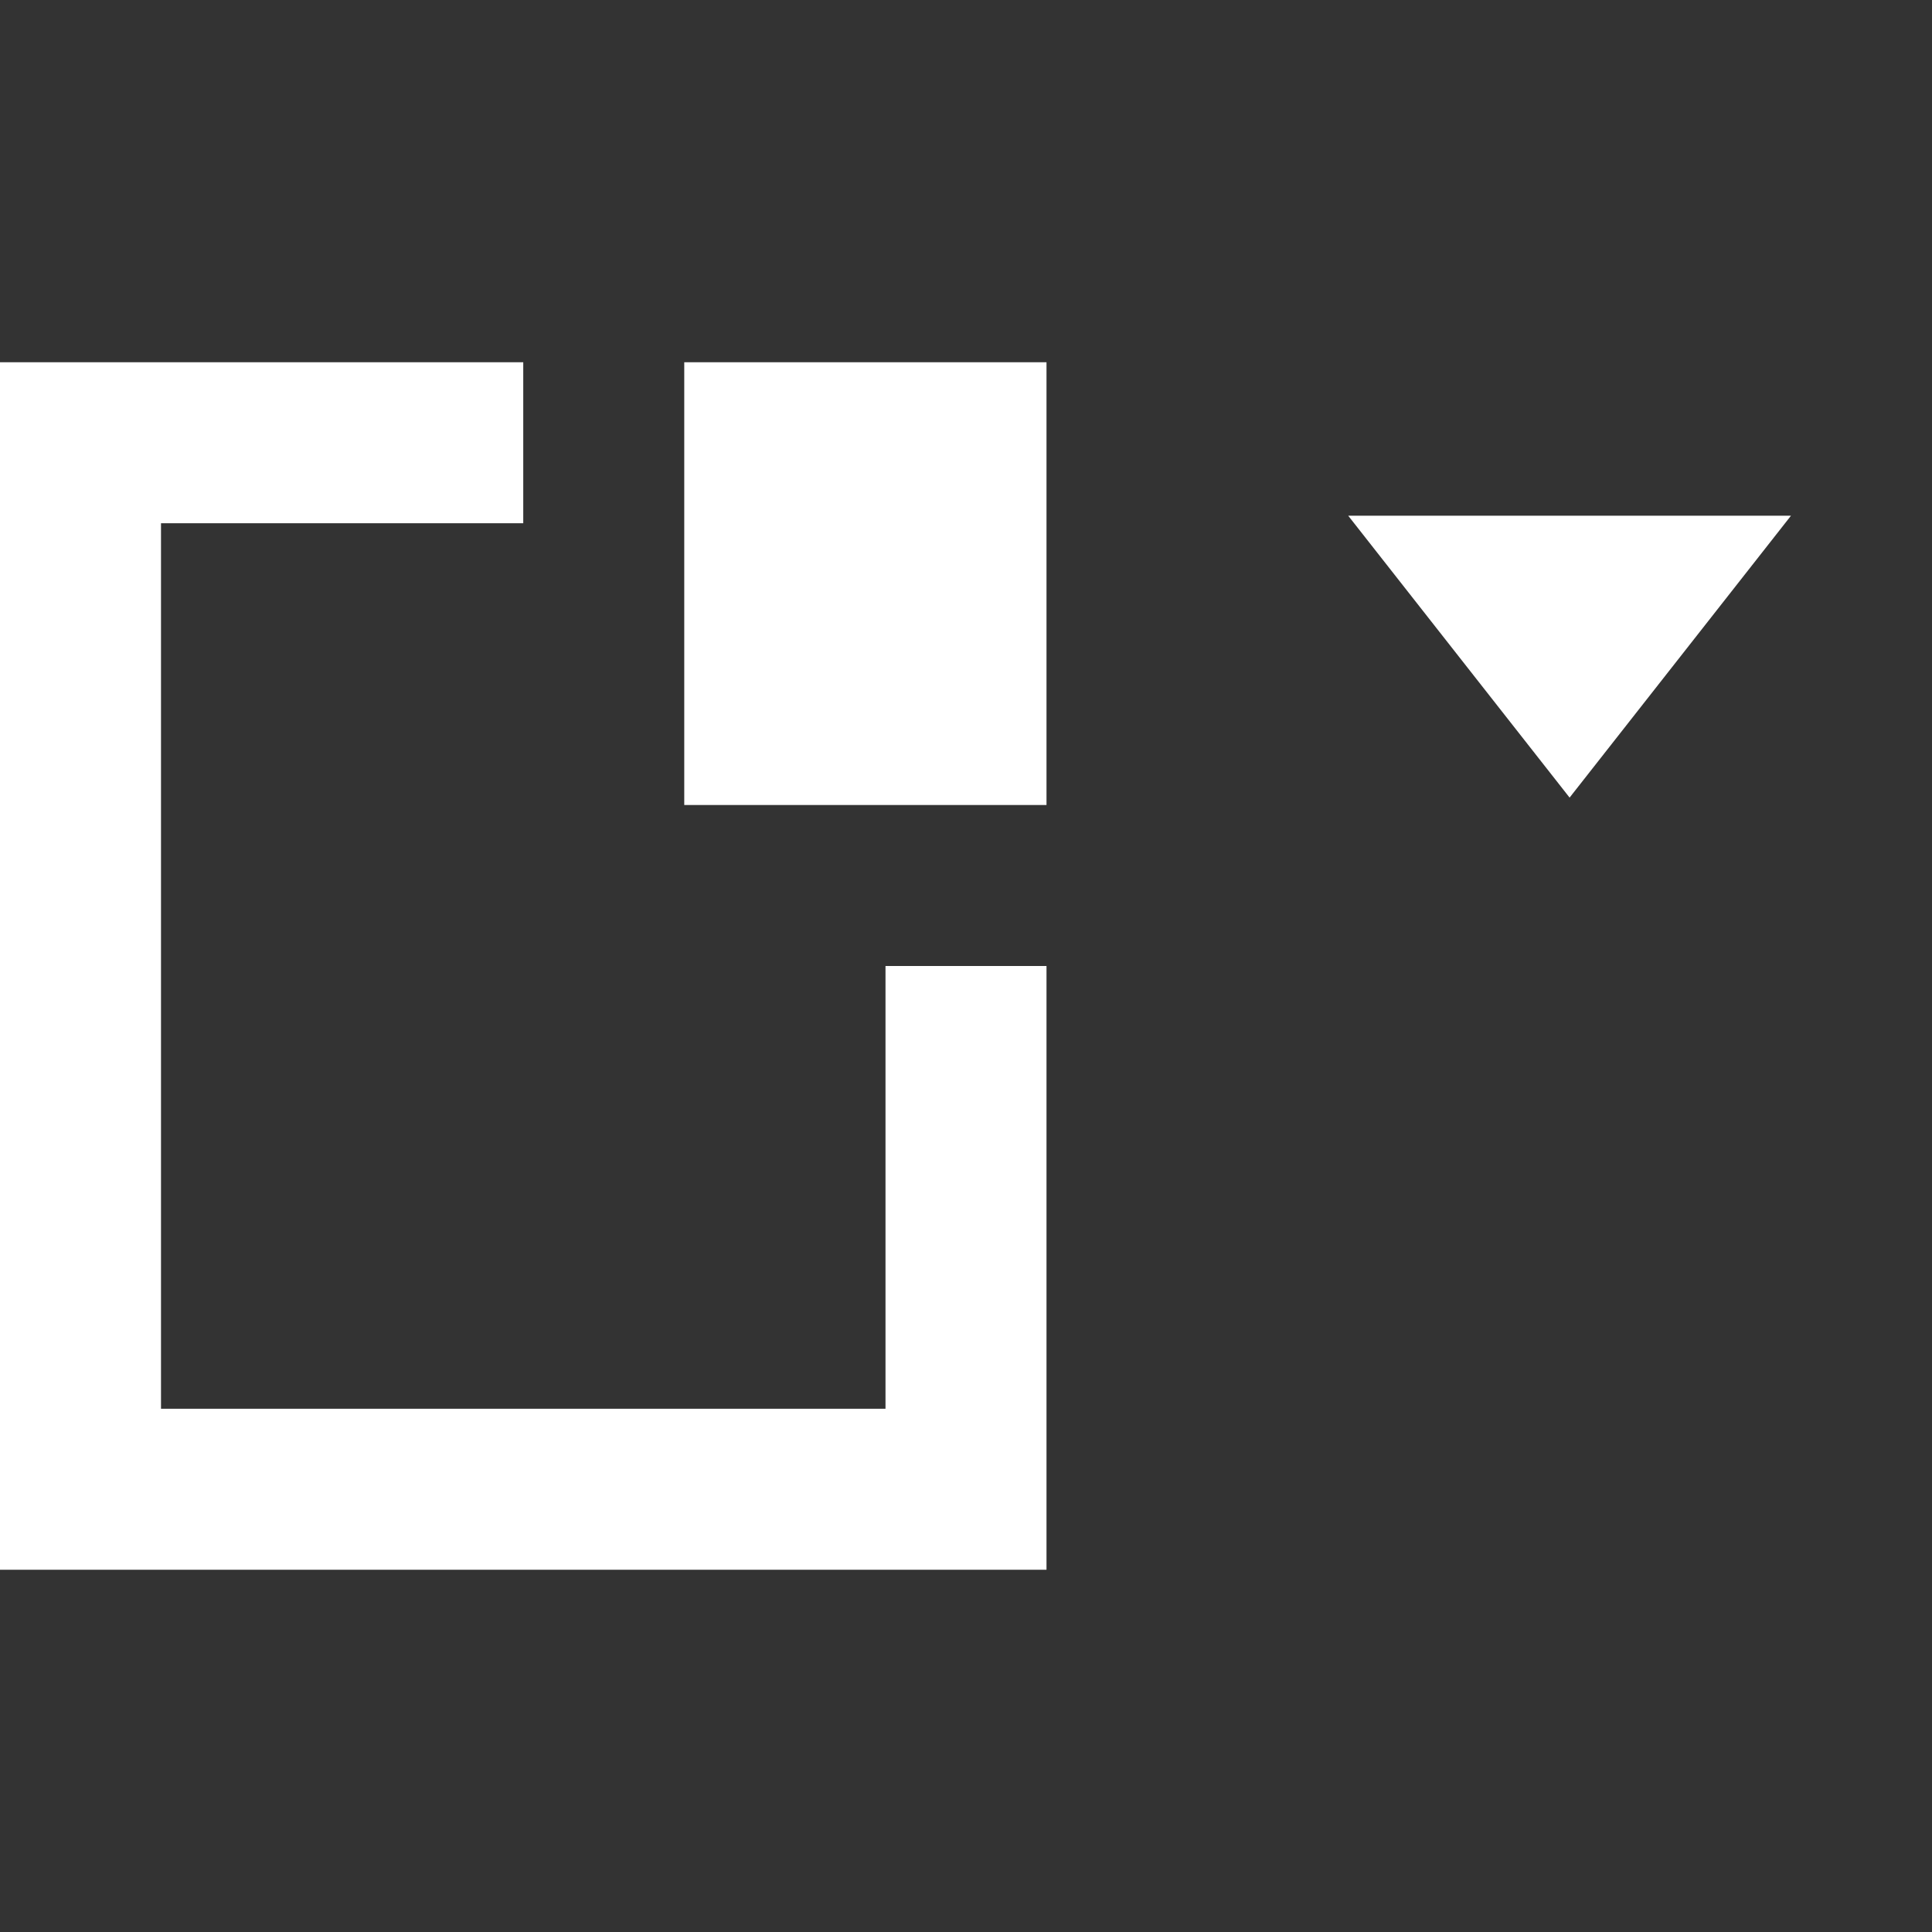 <?xml version="1.0" encoding="UTF-8" standalone="no"?>
<!-- Created with Inkscape (http://www.inkscape.org/) -->

<svg
   xmlns:dc="http://purl.org/dc/elements/1.1/"
   xmlns:cc="http://creativecommons.org/ns#"
   xmlns:rdf="http://www.w3.org/1999/02/22-rdf-syntax-ns#"
   xmlns:svg="http://www.w3.org/2000/svg"
   xmlns="http://www.w3.org/2000/svg"
   xmlns:sodipodi="http://sodipodi.sourceforge.net/DTD/sodipodi-0.dtd"
   xmlns:inkscape="http://www.inkscape.org/namespaces/inkscape"
   width="48"
   height="48"
   id="svg3979"
   version="1.1"
   inkscape:version="0.48.4 r9939"
   sodipodi:docname="document-save-as.svg">
  <rect width="100%" height="100%" fill="#333333" stroke="none"/>
  <defs
     id="defs3981" />
  <sodipodi:namedview
     id="base"
     pagecolor="#ffffff"
     bordercolor="#666666"
     borderopacity="1.0"
     inkscape:pageopacity="0.0"
     inkscape:pageshadow="2"
     inkscape:zoom="8.5434516"
     inkscape:cx="18.912492"
     inkscape:cy="27.568637"
     inkscape:document-units="px"
     inkscape:current-layer="layer1"
     showgrid="false"
     fit-margin-top="0"
     fit-margin-left="0"
     fit-margin-right="0"
     fit-margin-bottom="0"
     inkscape:window-width="1360"
     inkscape:window-height="717"
     inkscape:window-x="0"
     inkscape:window-y="24"
     inkscape:window-maximized="1">
    <sodipodi:guide
       position="1.4433594e-05,39"
       orientation="30,0"
       id="guide3282" />
    <sodipodi:guide
       position="1.4433594e-05,9"
       orientation="0,30"
       id="guide3284" />
    <sodipodi:guide
       position="30,9"
       orientation="-30,0"
       id="guide3286" />
    <sodipodi:guide
       position="30,39"
       orientation="0,-30"
       id="guide3288" />
    <sodipodi:guide
       position="30,27"
       orientation="18,0"
       id="guide3292" />
    <sodipodi:guide
       position="30,9"
       orientation="0,18"
       id="guide3294" />
    <sodipodi:guide
       position="48,9"
       orientation="-18,0"
       id="guide3296" />
    <sodipodi:guide
       position="48,27"
       orientation="0,-18"
       id="guide3298" />
    <sodipodi:guide
       position="19,28"
       orientation="0,11"
       id="guide3310" />
    <sodipodi:guide
       position="30,28"
       orientation="-11,0"
       id="guide3312" />
    <sodipodi:guide
       position="30,39"
       orientation="0,-11"
       id="guide3314" />
    <sodipodi:guide
       position="17,28"
       orientation="-11,0"
       id="guide3347" />
    <sodipodi:guide
       position="17,39"
       orientation="0,9"
       id="guide3349" />
    <sodipodi:guide
       position="26,39"
       orientation="11,0"
       id="guide3351" />
    <sodipodi:guide
       position="26,28"
       orientation="0,-9"
       id="guide3353" />
  </sodipodi:namedview>
  <g
     inkscape:label="Capa 1"
     inkscape:groupmode="layer"
     id="layer1"
     transform="translate(-601.714,-491.219)">
    <path
       style="fill:#ffffff;fill-opacity:1;fill-rule:evenodd;stroke:none"
       d="M 0 9 L 0 39 L 26 39 L 26 24 L 22 24 L 22 35 L 4 35 L 4 13 L 13 13 L 13 9 L 0 9 z "
       transform="translate(601.714,491.219)"
       id="rect3278" />
    <ellipse
       style="fill:none;stroke:none"
       id="path3302"
       cx="616.715"
       cy="528.219"
       rx="2.001"
       ry="2"
       d="m 618.716,528.219 c 0,1.105 -0.896,2 -2.001,2 -1.105,0 -2.001,-0.895 -2.001,-2 0,-1.105 0.896,-2 2.001,-2 1.105,0 2.001,0.895 2.001,2 z" />
    <ellipse
       id="path3316"
       style="fill:none;stroke:none"
       cx="629.713"
       cy="528.219"
       rx="2.001"
       ry="2"
       d="m 631.714,528.219 c 0,1.105 -0.896,2 -2.001,2 -1.105,0 -2.001,-0.895 -2.001,-2 0,-1.105 0.896,-2 2.001,-2 1.105,0 2.001,0.895 2.001,2 z" />
    <rect
       style="fill:#ffffff;fill-opacity:1;fill-rule:evenodd;stroke:none"
       id="rect3320"
       width="9"
       height="11"
       x="618.714"
       y="-511.219"
       transform="scale(1,-1)" />
    <ellipse
       id="path3367"
       style="fill:none;stroke:none"
       cx="603.714"
       cy="515.219"
       rx="2"
       ry="2"
       d="m 605.714,515.219 c 0,1.105 -0.895,2 -2,2 -1.105,0 -2,-0.895 -2,-2 0,-1.105 0.895,-2 2,-2 1.105,0 2,0.895 2,2 z" />
    <rect
       y="-530.219"
       x="631.714"
       height="18"
       width="18"
       id="rect3265"
       style="fill:none;stroke:none"
       transform="scale(1,-1)" />
    <ellipse
       style="fill:none;stroke:none"
       id="path3421"
       transform="scale(1,-1)"
       cx="633.714"
       cy="-514.219"
       rx="2"
       ry="2"
       d="m 635.714,-514.219 c 0,1.105 -0.895,2 -2,2 -1.105,0 -2,-0.895 -2,-2 0,-1.105 0.895,-2 2,-2 1.105,0 2,0.895 2,2 z" />
    <ellipse
       id="path3423"
       style="fill:none;stroke:none"
       transform="scale(1,-1)"
       cx="647.714"
       cy="-515.219"
       rx="2"
       ry="2"
       d="m 649.714,-515.219 c 0,1.105 -0.895,2 -2,2 -1.105,0 -2,-0.895 -2,-2 0,-1.105 0.895,-2 2,-2 1.105,0 2,0.895 2,2 z" />
    <path
       inkscape:transform-center-x="1.1061037e-05"
       transform="matrix(1.061,0,0,-0.78,-37.882,908.081)"
       inkscape:transform-center-y="1.1666867"
       d="m 644.762,518.012 -10.368,0 5.184,-8.979 z"
       inkscape:randomized="0"
       inkscape:rounded="0"
       inkscape:flatsided="true"
       sodipodi:arg2="1.5707963"
       sodipodi:arg1="0.52359878"
       sodipodi:r2="2.9928446"
       sodipodi:r1="5.9856892"
       sodipodi:cy="515.01929"
       sodipodi:cx="639.57825"
       sodipodi:sides="3"
       id="path3284"
       style="fill:#ffffff;fill-opacity:1;fill-rule:evenodd;stroke:none"
       sodipodi:type="star" />
    <ellipse
       style="fill:none;stroke:none"
       id="path3286"
       cx="640.714"
       cy="502.219"
       rx="2"
       ry="2"
       d="m 642.714,502.219 c 0,1.105 -0.895,2 -2,2 -1.105,0 -2,-0.895 -2,-2 0,-1.105 0.895,-2 2,-2 1.105,0 2,0.895 2,2 z" />
  </g>
</svg>
